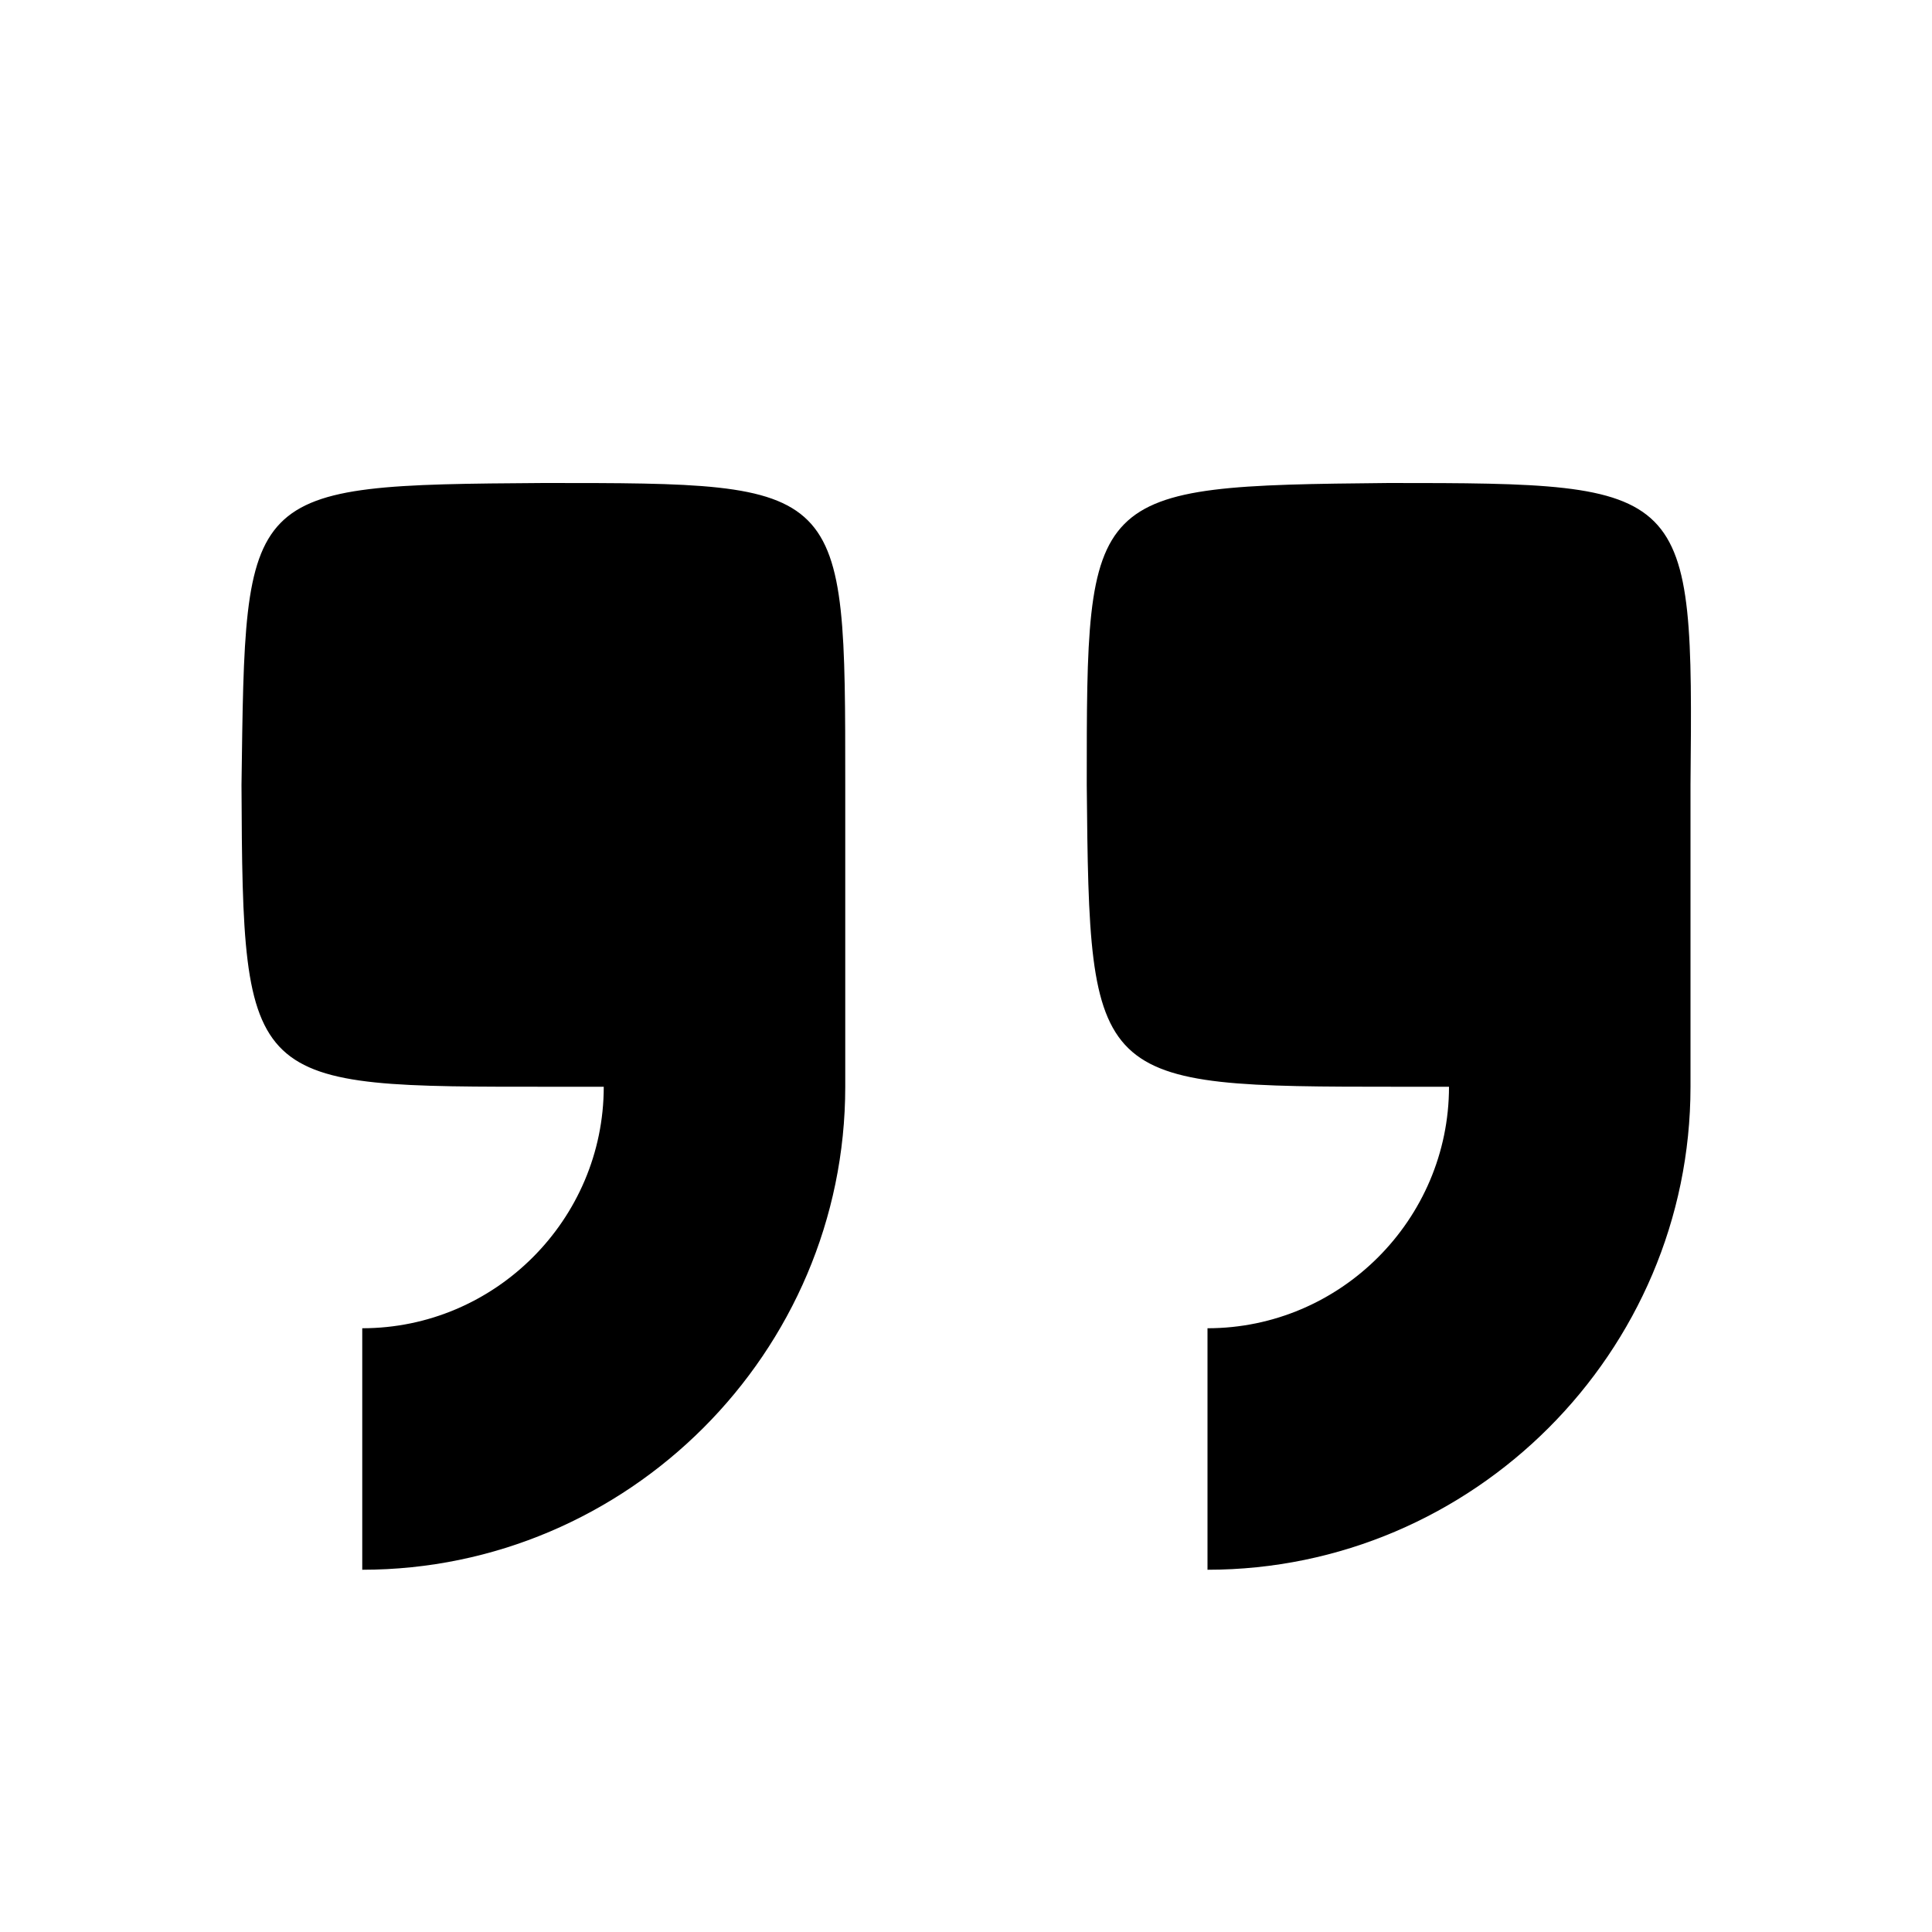 <?xml version="1.0" encoding="UTF-8" standalone="no"?>
<svg
   xmlns:dc="http://purl.org/dc/elements/1.1/"
   xmlns:cc="http://creativecommons.org/ns#"
   xmlns:rdf="http://www.w3.org/1999/02/22-rdf-syntax-ns#"
   xmlns:svg="http://www.w3.org/2000/svg"
   xmlns="http://www.w3.org/2000/svg"
   xmlns:sodipodi="http://sodipodi.sourceforge.net/DTD/sodipodi-0.dtd"
   xmlns:inkscape="http://www.inkscape.org/namespaces/inkscape"
   viewBox="0 0 16 16"
   version="1.1"
   id="svg8"
   sodipodi:docname="quote.svg"
   inkscape:version="0.92.3 (2405546, 2018-03-11)">
  <defs
     id="defs12" />
  <sodipodi:namedview
     pagecolor="#ffffff"
     bordercolor="#666666"
     borderopacity="1"
     objecttolerance="10"
     gridtolerance="10"
     guidetolerance="10"
     inkscape:pageopacity="0"
     inkscape:pageshadow="2"
     inkscape:window-width="1920"
     inkscape:window-height="1057"
     id="namedview10"
     showgrid="false"
     inkscape:zoom="5.2149125"
     inkscape:cx="23.186894"
     inkscape:cy="16.577578"
     inkscape:window-x="-8"
     inkscape:window-y="-8"
     inkscape:window-maximized="1"
     inkscape:current-layer="g6" />
  <rect
     x="0"
     fill="none"
     width="16"
     height="16"
     id="rect2" />
  <g
     id="g6">
    <path
       d="M 4.579,9 H 5 c 0,1.1 -0.9,2 -2,2 v 2 C 5.2,13 7,11.2 7,9 V 6.5 C 7,3.994 7.009,4 4.5,4 1.994,4.017 2.034,4.033 2,6.5 2.011,9.023 2.04,9 4.579,9 Z M 9,6.5 C 9.023,8.987 9.04,9 11.579,9 H 12 c 0,1.1 -0.9,2 -2,2 v 2 c 2.2,0 4,-1.8 4,-4 V 6.5 C 14.024,4.018 14.009,4 11.5,4 8.994,4.024 9,4.051 9,6.5 Z"
       id="path4"
       inkscape:connector-curvature="0"
       sodipodi:nodetypes="ccccscccccccccsccc" />
  </g>
</svg>
